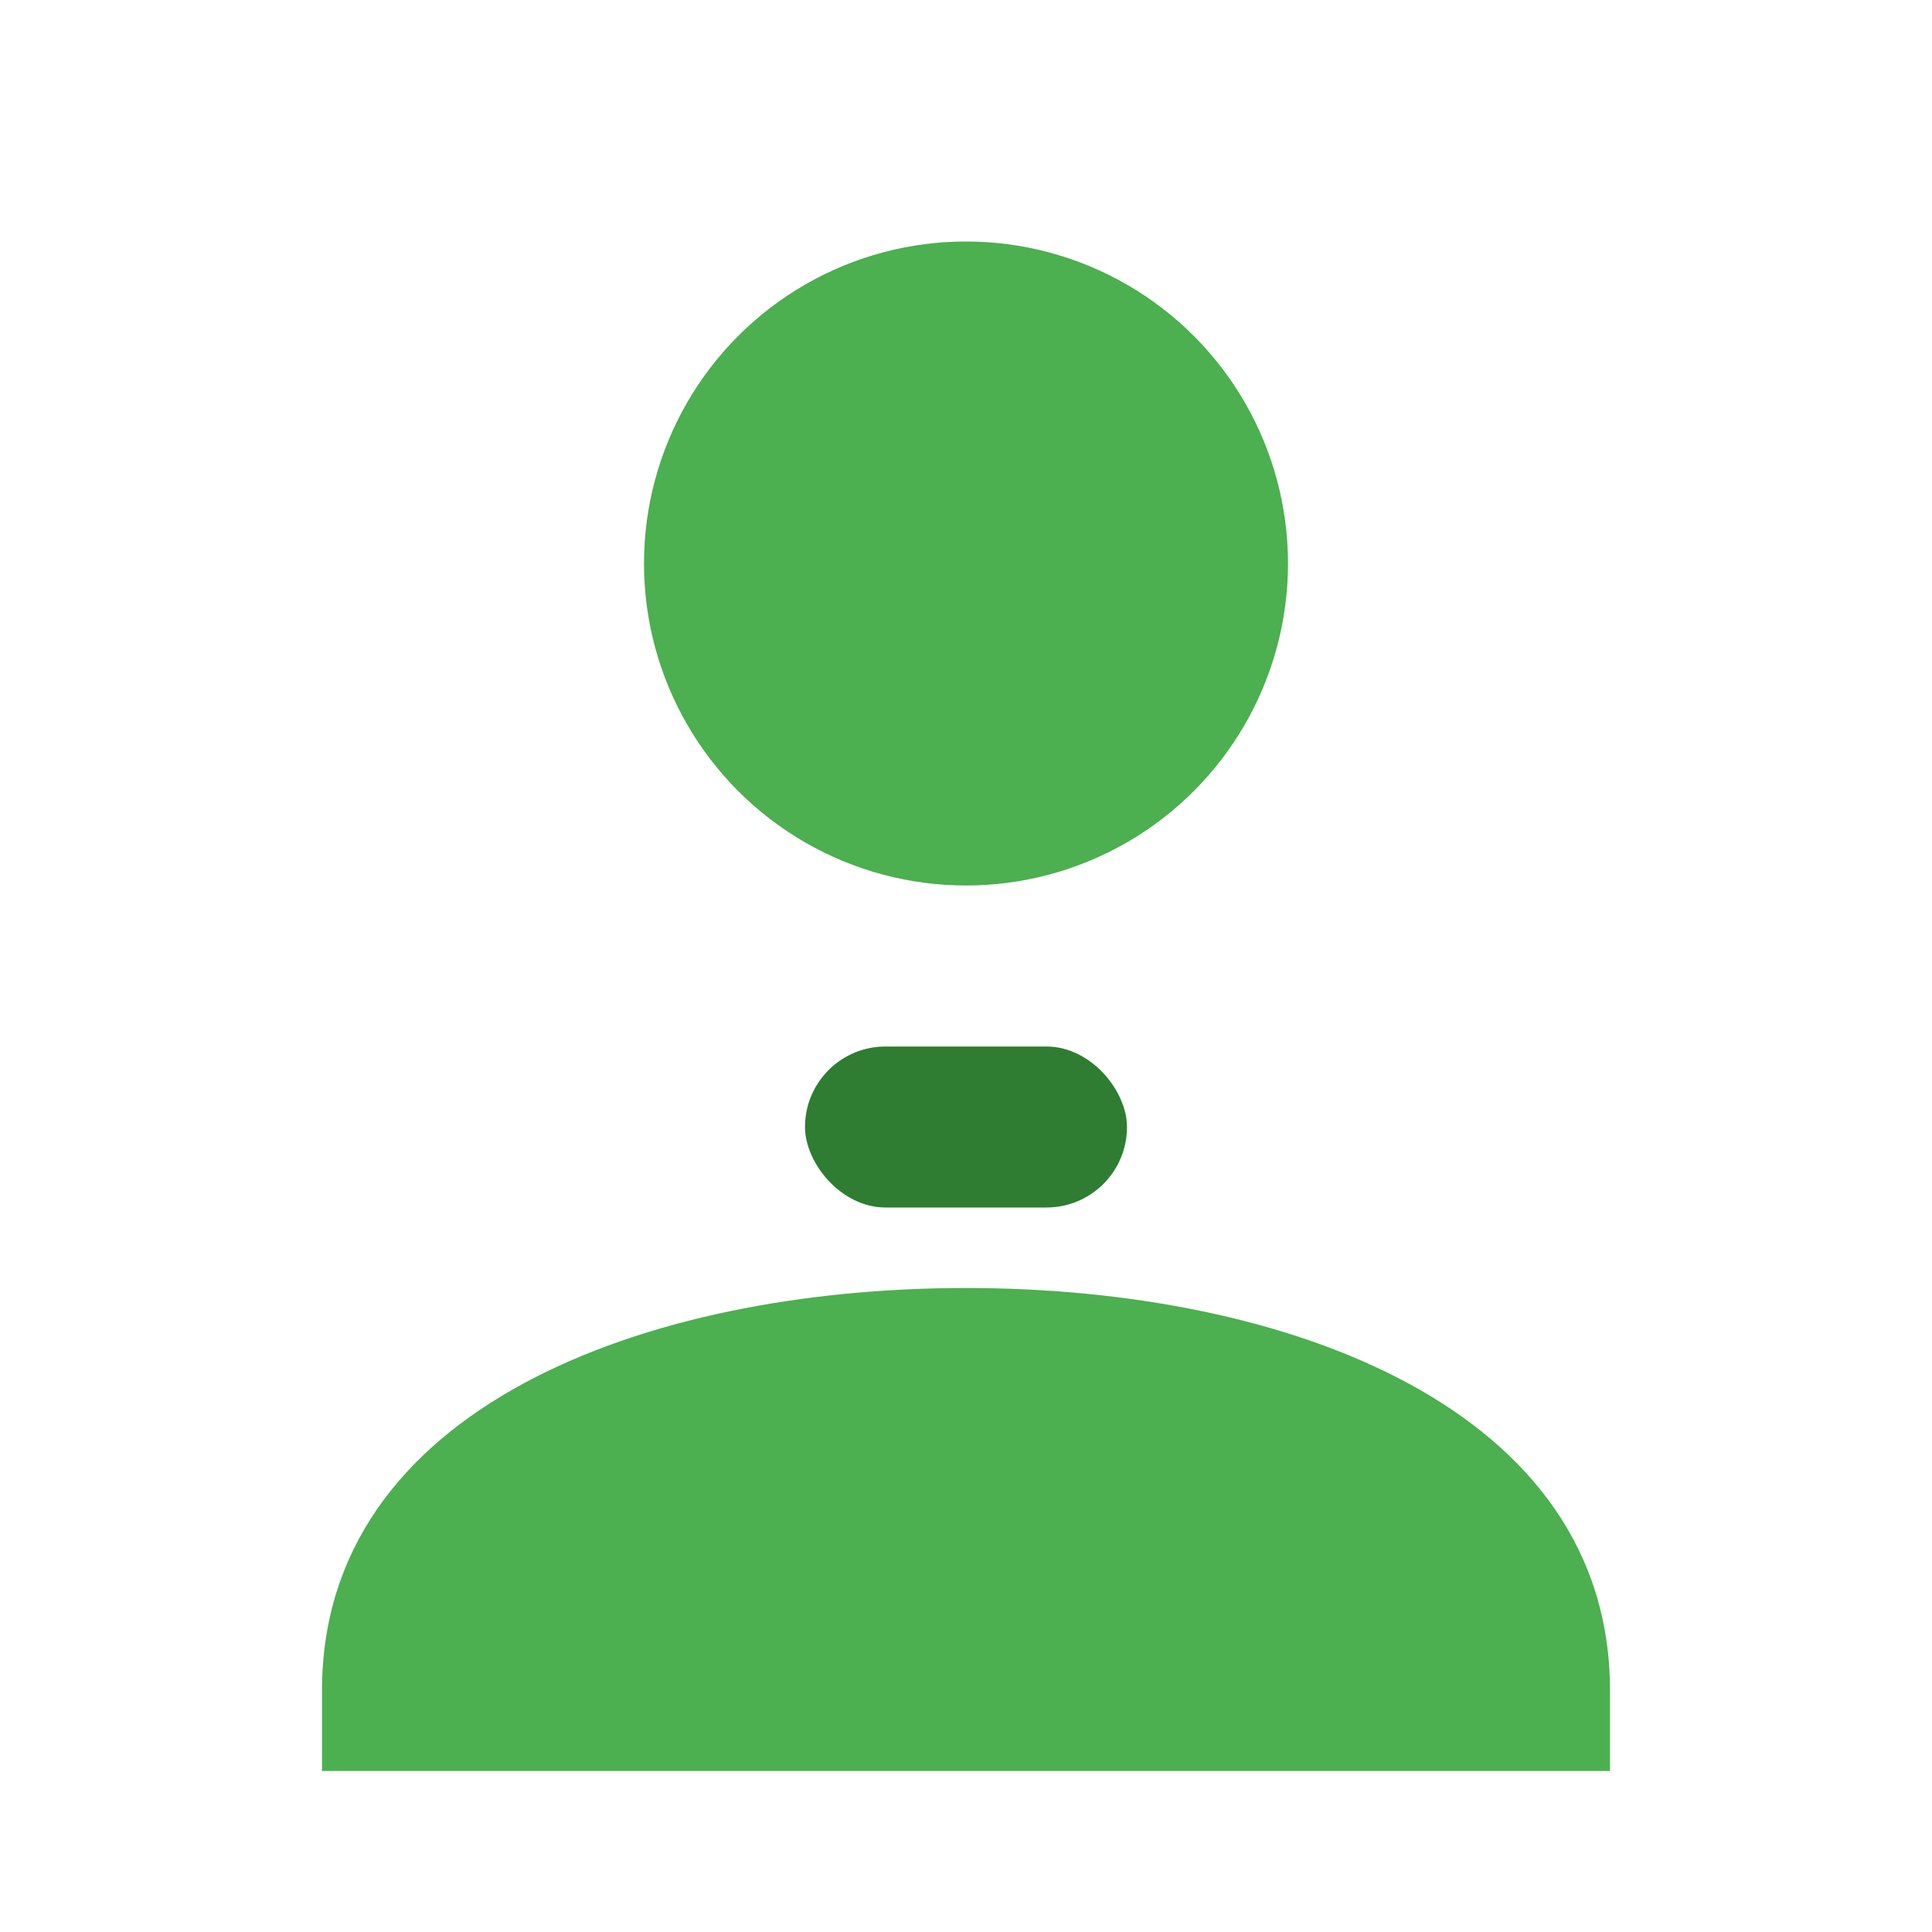 <svg xmlns="http://www.w3.org/2000/svg" width="24" height="24" viewBox="0 0 24 24" fill="#4CAF50">
  <circle cx="12" cy="7" r="4"/>
  <path d="M4 22v-1c0-3.5 4-5 8-5s8 1.5 8 5v1H4z"/>
  <rect x="10" y="13" width="4" height="2" rx="1" fill="#2E7D32"/>
</svg>